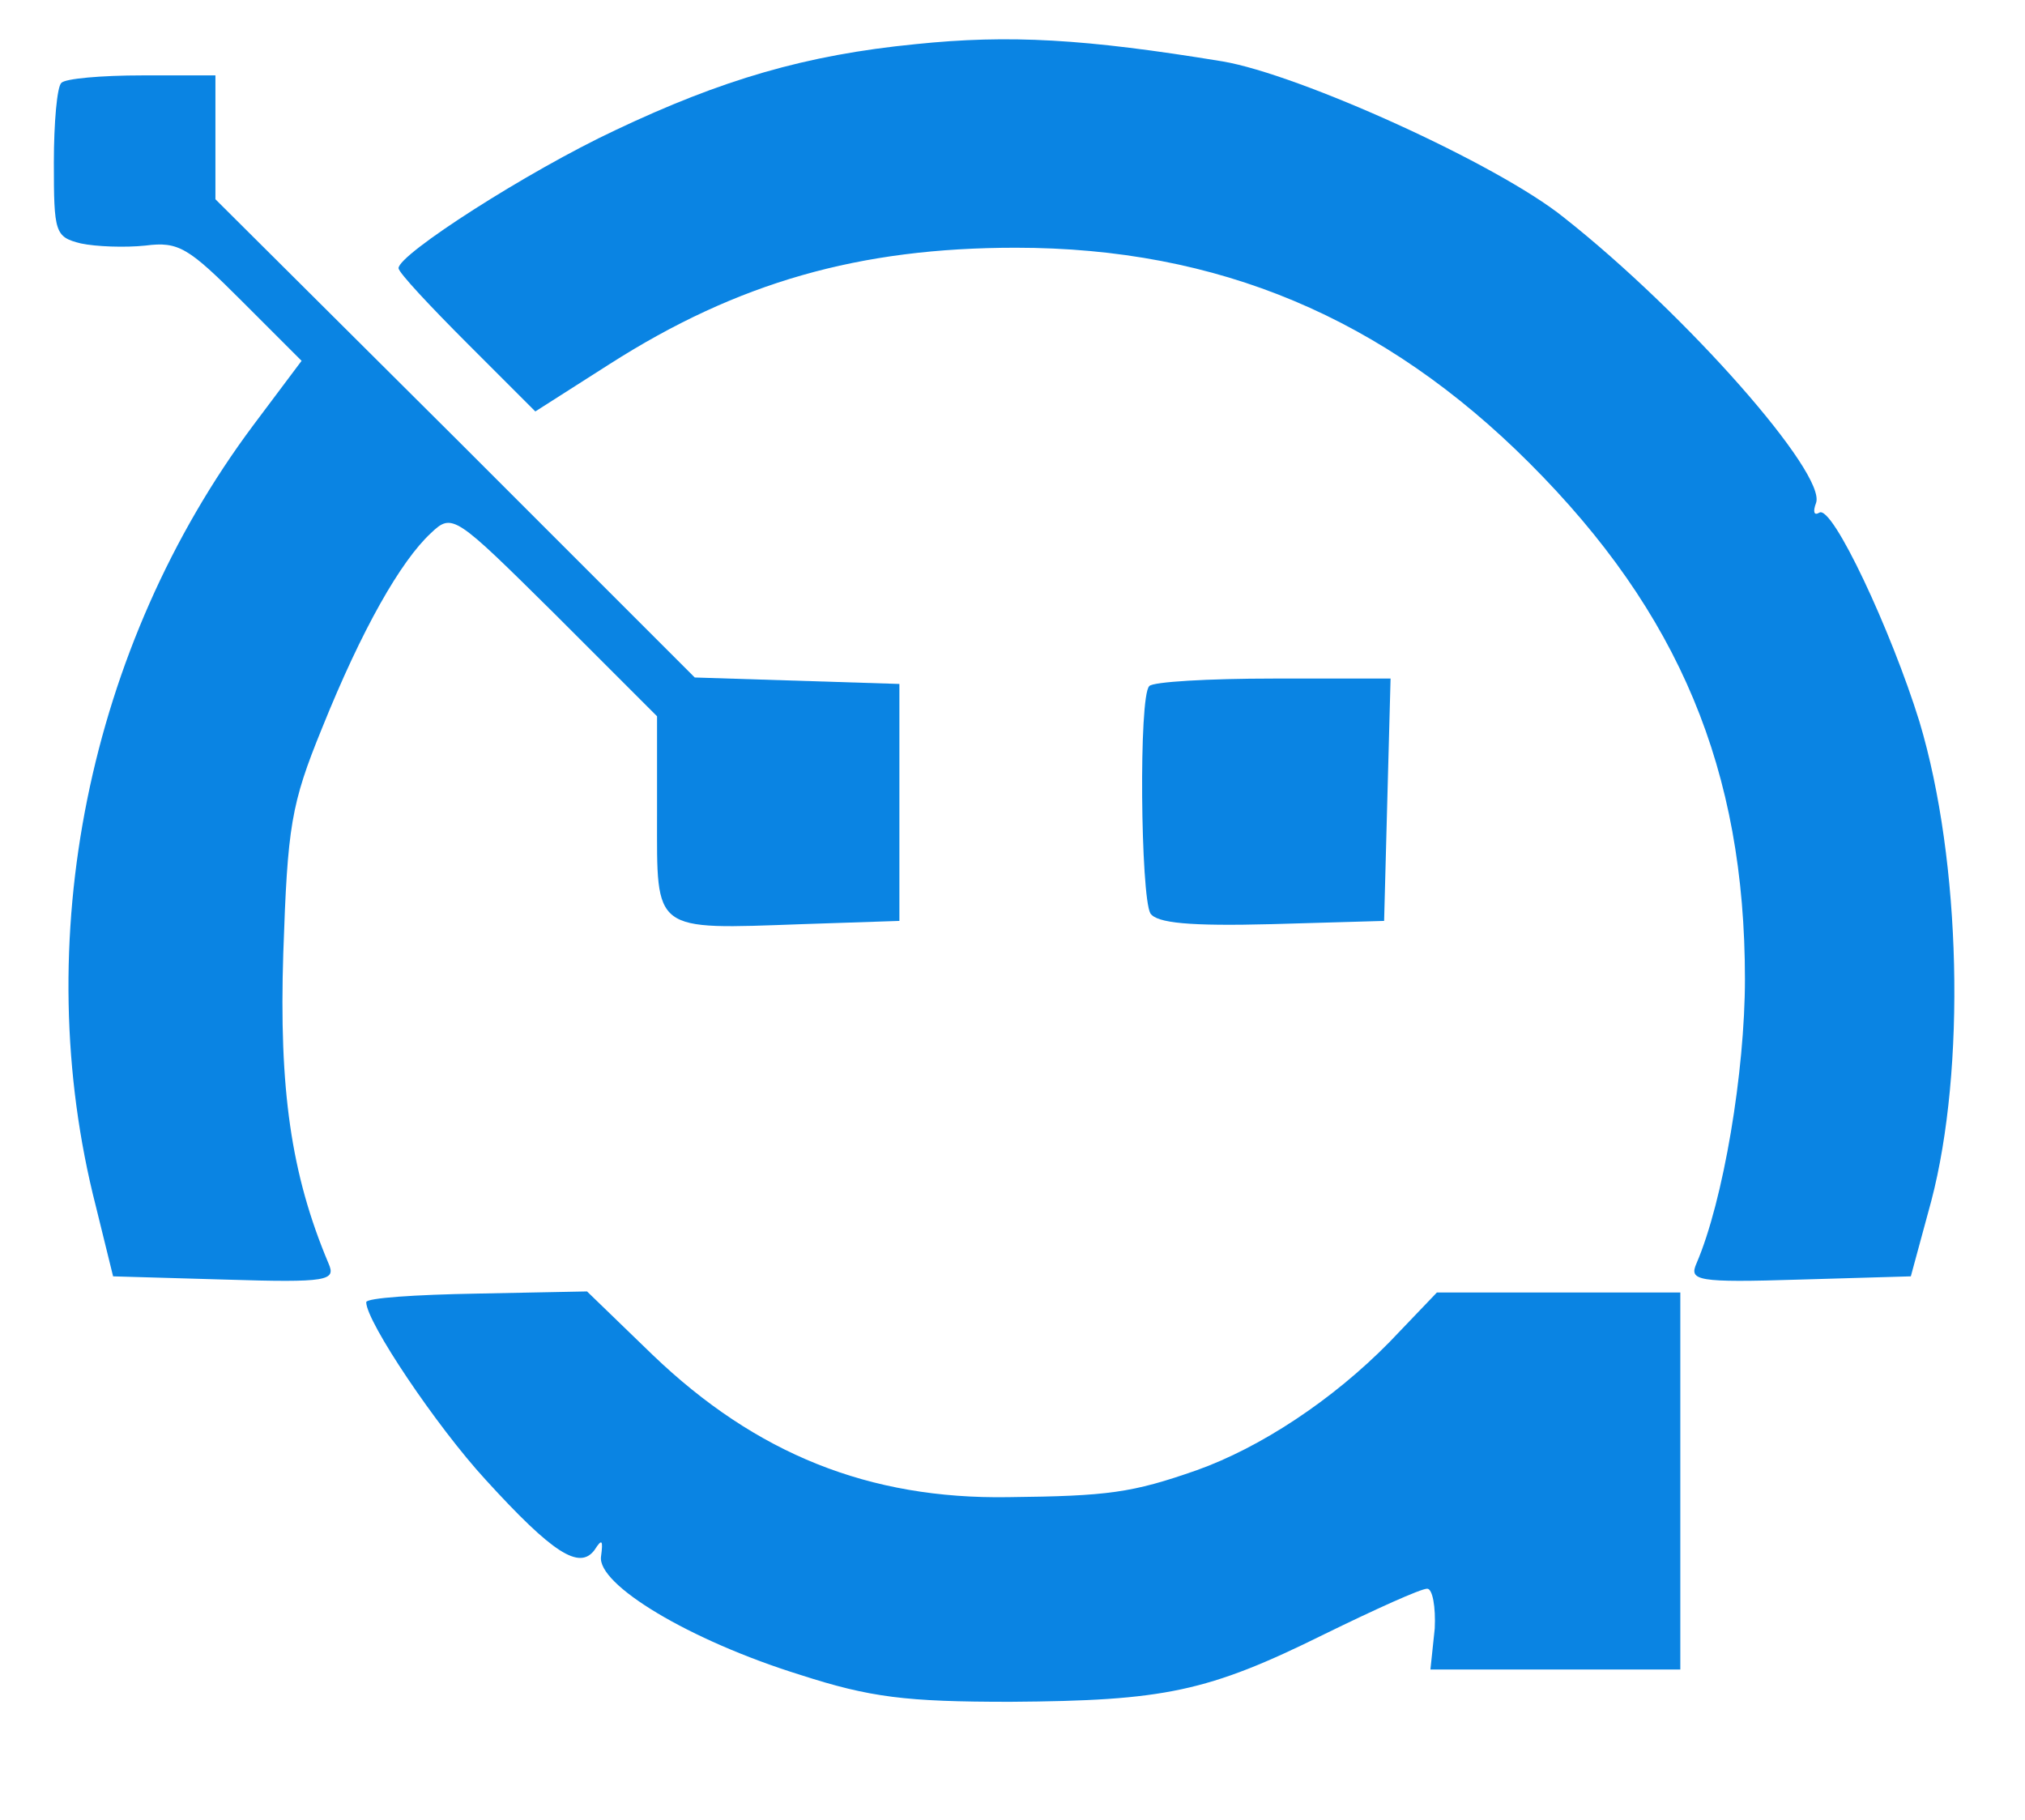 <?xml version="1.0" standalone="no"?>
<!DOCTYPE svg PUBLIC "-//W3C//DTD SVG 20010904//EN"
 "http://www.w3.org/TR/2001/REC-SVG-20010904/DTD/svg10.dtd">
<svg version="1.0" xmlns="http://www.w3.org/2000/svg"
 width="188pt" height="169pt" viewBox="0 0 188 169"
 preserveAspectRatio="xMidYMid meet">

<g transform="translate(0,169) scale(0.1,-0.1)"
fill="#0A84E3" stroke="none">
<path d="M850 1649 c-102 -10 -180 -33 -279 -80 -81 -38 -201 -115 -201 -128
0 -4 29 -35 64 -70 l63 -63 69 44 c119 76 232 108 377 108 188 0 342 -65 477
-200 139 -139 200 -285 200 -479 0 -86 -20 -206 -45 -264 -7 -16 0 -18 96 -15
l103 3 19 70 c32 122 28 315 -11 445 -26 84 -81 202 -93 194 -5 -3 -6 1 -3 9
10 27 -120 175 -234 265 -62 50 -246 133 -317 145 -128 21 -198 25 -285 16z"/>
<path d="M57 1613 c-4 -3 -7 -37 -7 -74 0 -65 1 -69 25 -75 14 -3 41 -4 60 -2
31 4 40 -2 90 -52 l55 -55 -45 -60 c-153 -205 -209 -479 -146 -725 l16 -65
104 -3 c96 -3 103 -1 96 15 -35 83 -46 162 -42 288 4 118 7 138 36 209 37 92
73 155 101 181 20 19 22 17 115 -75 l95 -95 0 -92 c0 -109 -5 -106 135 -101
l90 3 0 110 0 110 -95 3 -95 3 -222 222 -223 222 0 57 0 58 -68 0 c-38 0 -72
-3 -75 -7z"/>
<path d="M1067 1053 c-10 -9 -8 -195 1 -211 6 -9 36 -12 113 -10 l104 3 3 113
3 112 -109 0 c-60 0 -112 -3 -115 -7z"/>
<path d="M340 481 c0 -18 65 -115 111 -165 62 -68 87 -84 101 -65 7 11 8 9 6
-6 -4 -26 82 -78 185 -110 65 -21 98 -25 195 -25 143 1 183 9 292 63 47 23 89
42 95 42 5 0 8 -17 7 -37 l-4 -38 116 0 116 0 0 175 0 175 -113 0 -113 0 -44
-46 c-53 -54 -120 -98 -179 -119 -60 -21 -82 -24 -175 -25 -129 -2 -234 40
-330 132 l-61 59 -102 -2 c-57 -1 -103 -4 -103 -8z"/>
</g>
</svg>
